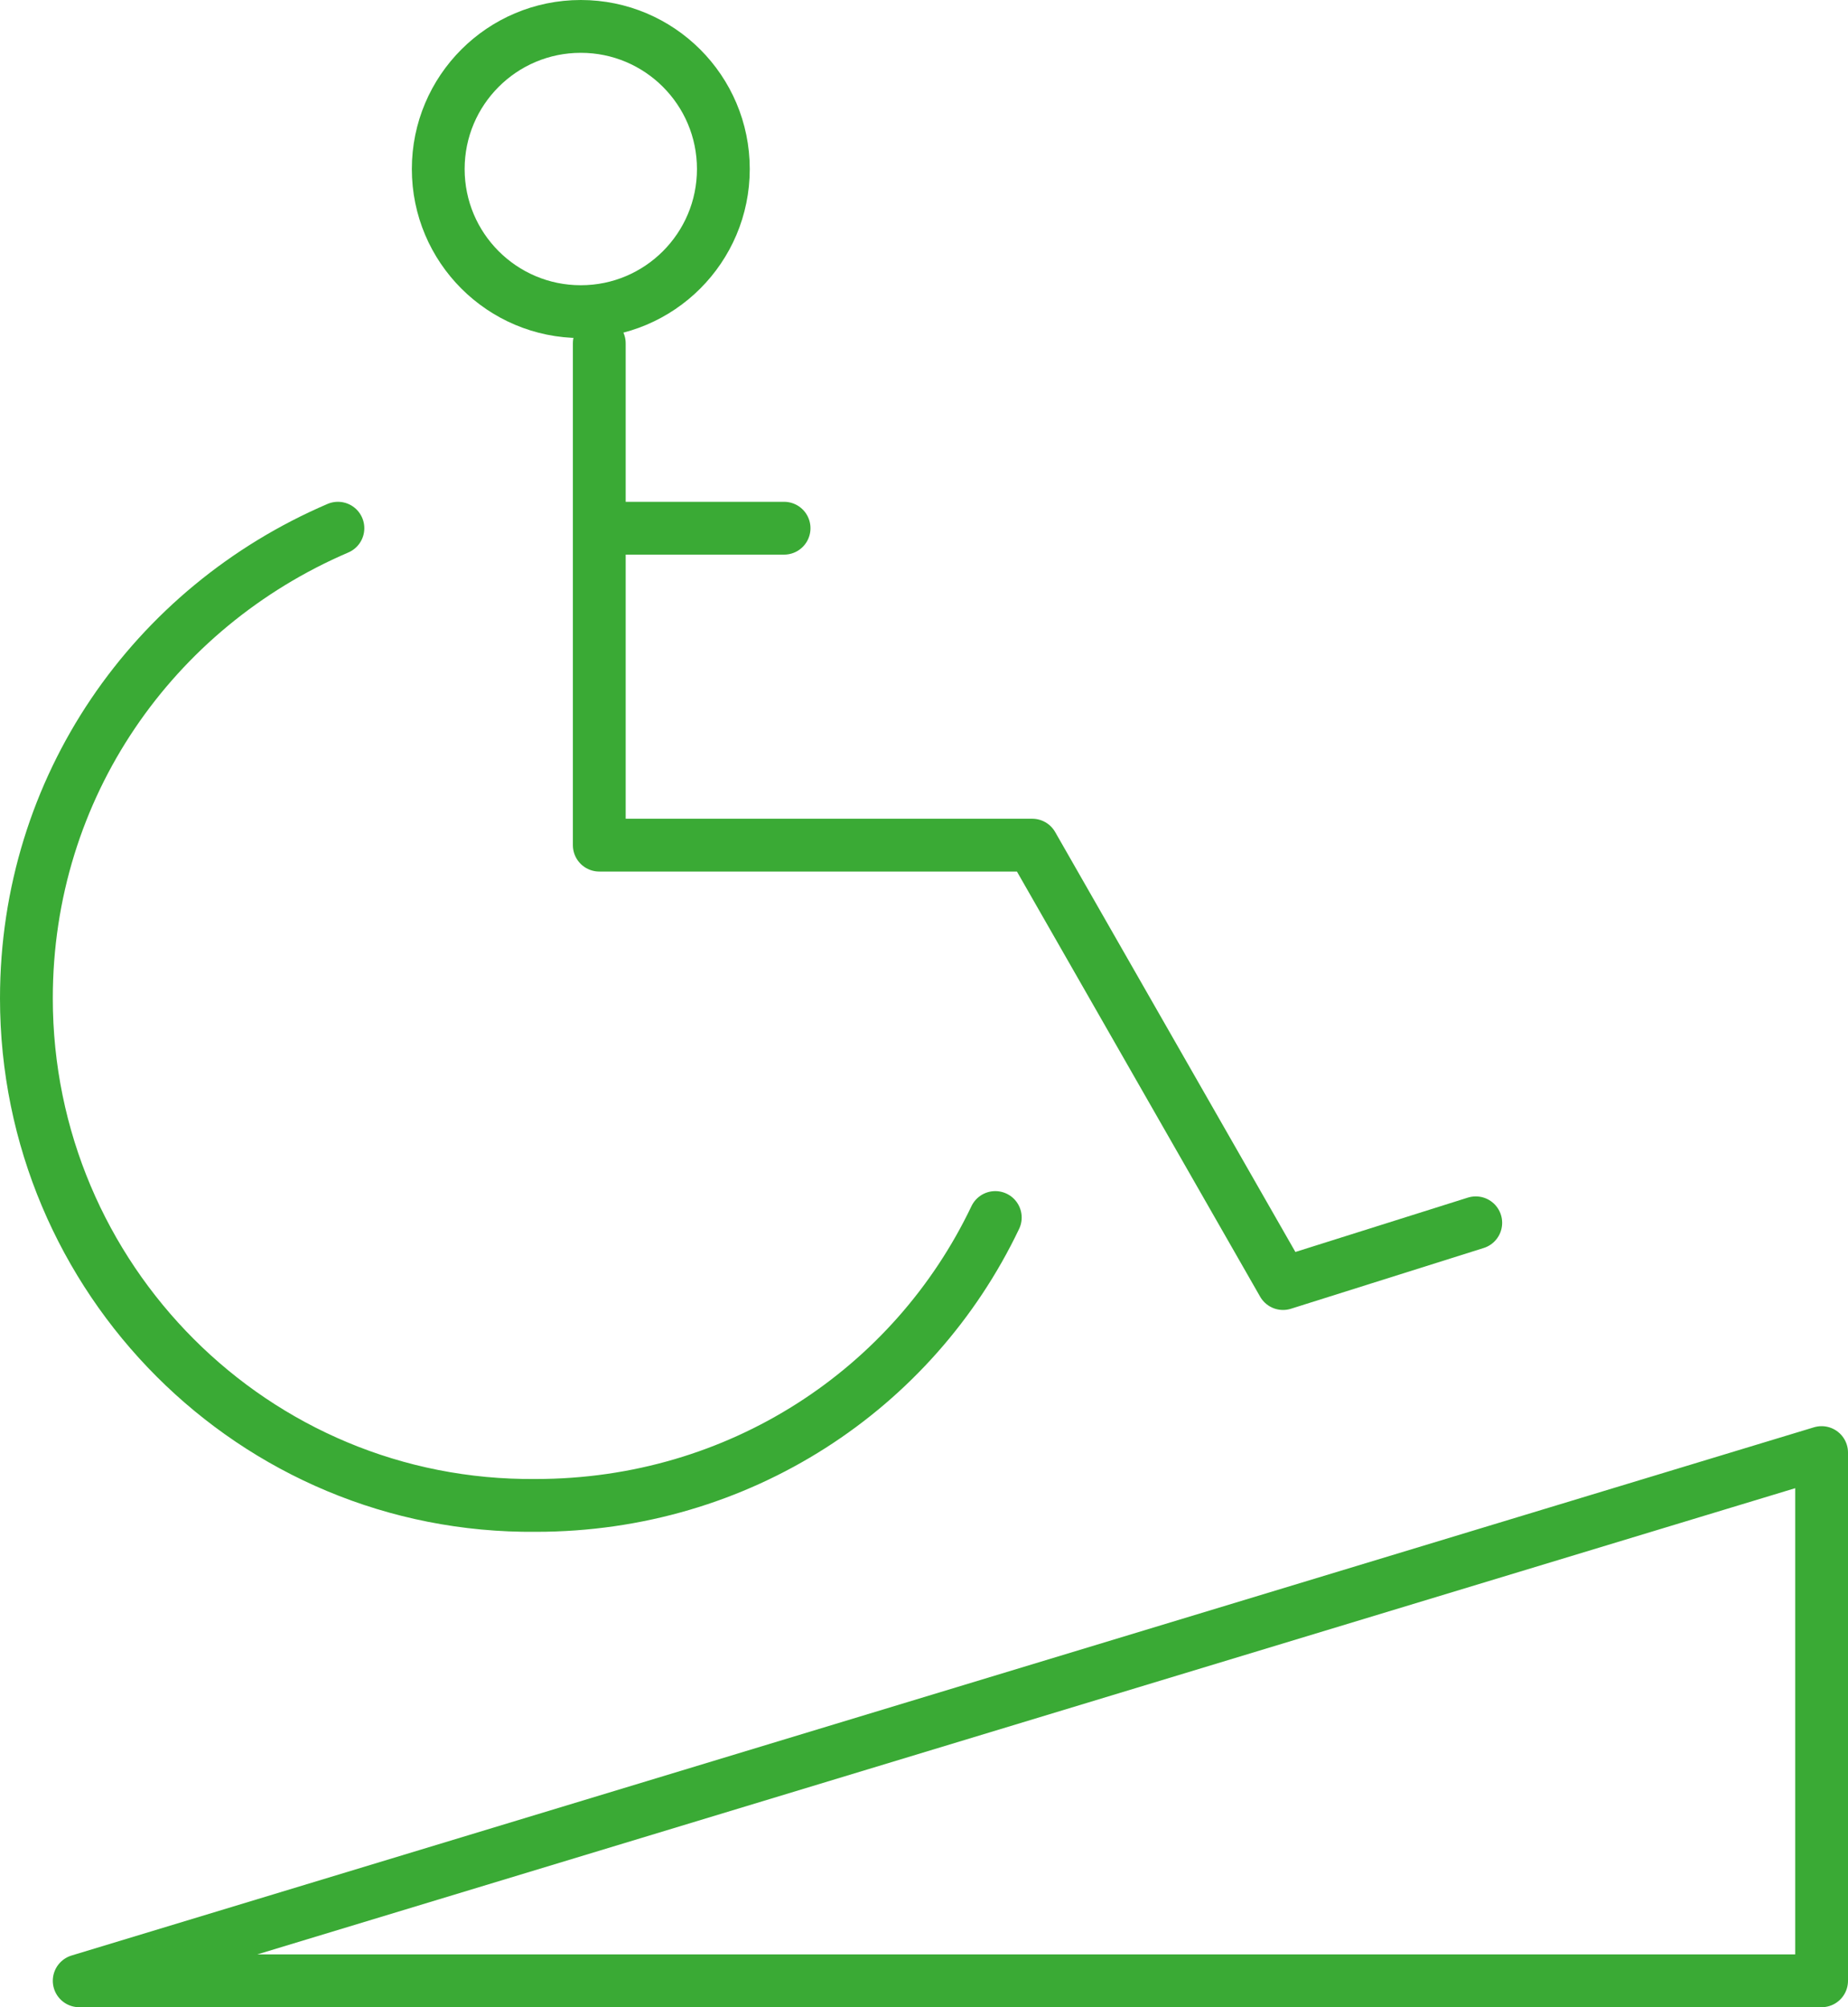 <svg xmlns="http://www.w3.org/2000/svg" viewBox="-262 382.9 70 76"><style>.st0{display:none}.st1{display:inline}.st2{display:none}.st3{display:none;stroke:#999;stroke-width:.1}.st3,.st4{fill:none;stroke-miterlimit:10}.st4{stroke:#3aaa35;stroke-width:2;stroke-linecap:round;stroke-linejoin:round}</style><g class="st0 st1" id="grid"><path class="st2" d="M-230 376c24.8 0 44.9 20.1 44.9 44.9 0 24.8-20.1 44.9-44.9 44.9s-44.9-20.1-44.9-44.9c0-24.8 20.1-44.9 44.9-44.9m0-.1c-24.9 0-45 20.1-45 45s20.1 45 45 45 45-20.1 45-45-20.1-45-45-45z"/><path class="st2" d="M-230 406c8.2 0 14.9 6.7 14.9 14.9s-6.7 14.9-14.9 14.9-14.9-6.7-14.9-14.9 6.7-14.9 14.9-14.9m0-.1c-8.3 0-15 6.7-15 15s6.7 15 15 15 15-6.7 15-15-6.7-15-15-15z"/><path class="st2" d="M-230 391c16.5 0 29.9 13.4 29.9 29.9s-13.4 29.9-29.9 29.9-29.9-13.4-29.9-29.9S-246.5 391-230 391m0-.1c-16.6 0-30 13.4-30 30s13.4 30 30 30 30-13.4 30-30-13.4-30-30-30z"/><path class="st2" d="M-185 375.9v90h-90v-90h90m0 0h-90v90h90v-90z"/><path class="st3" d="M-267.5 383.4l75 75M-192.5 383.4l-75 75"/></g><g id="icons"><path class="st4" d="M-239.3 395.9v19h16.4l9.5 16.6 7.3-2.3M-239.3 402.9h7"/><circle class="st4" cx="-240" cy="389.3" r="5.4"/><path class="st4" d="M-224.3 429c-3.1 6.5-9.7 10.9-17.4 10.9-10.7.1-19.3-8.6-19.3-19.2 0-8 4.8-14.8 11.8-17.8M-259 457.9l66-20v20z"/></g></svg>